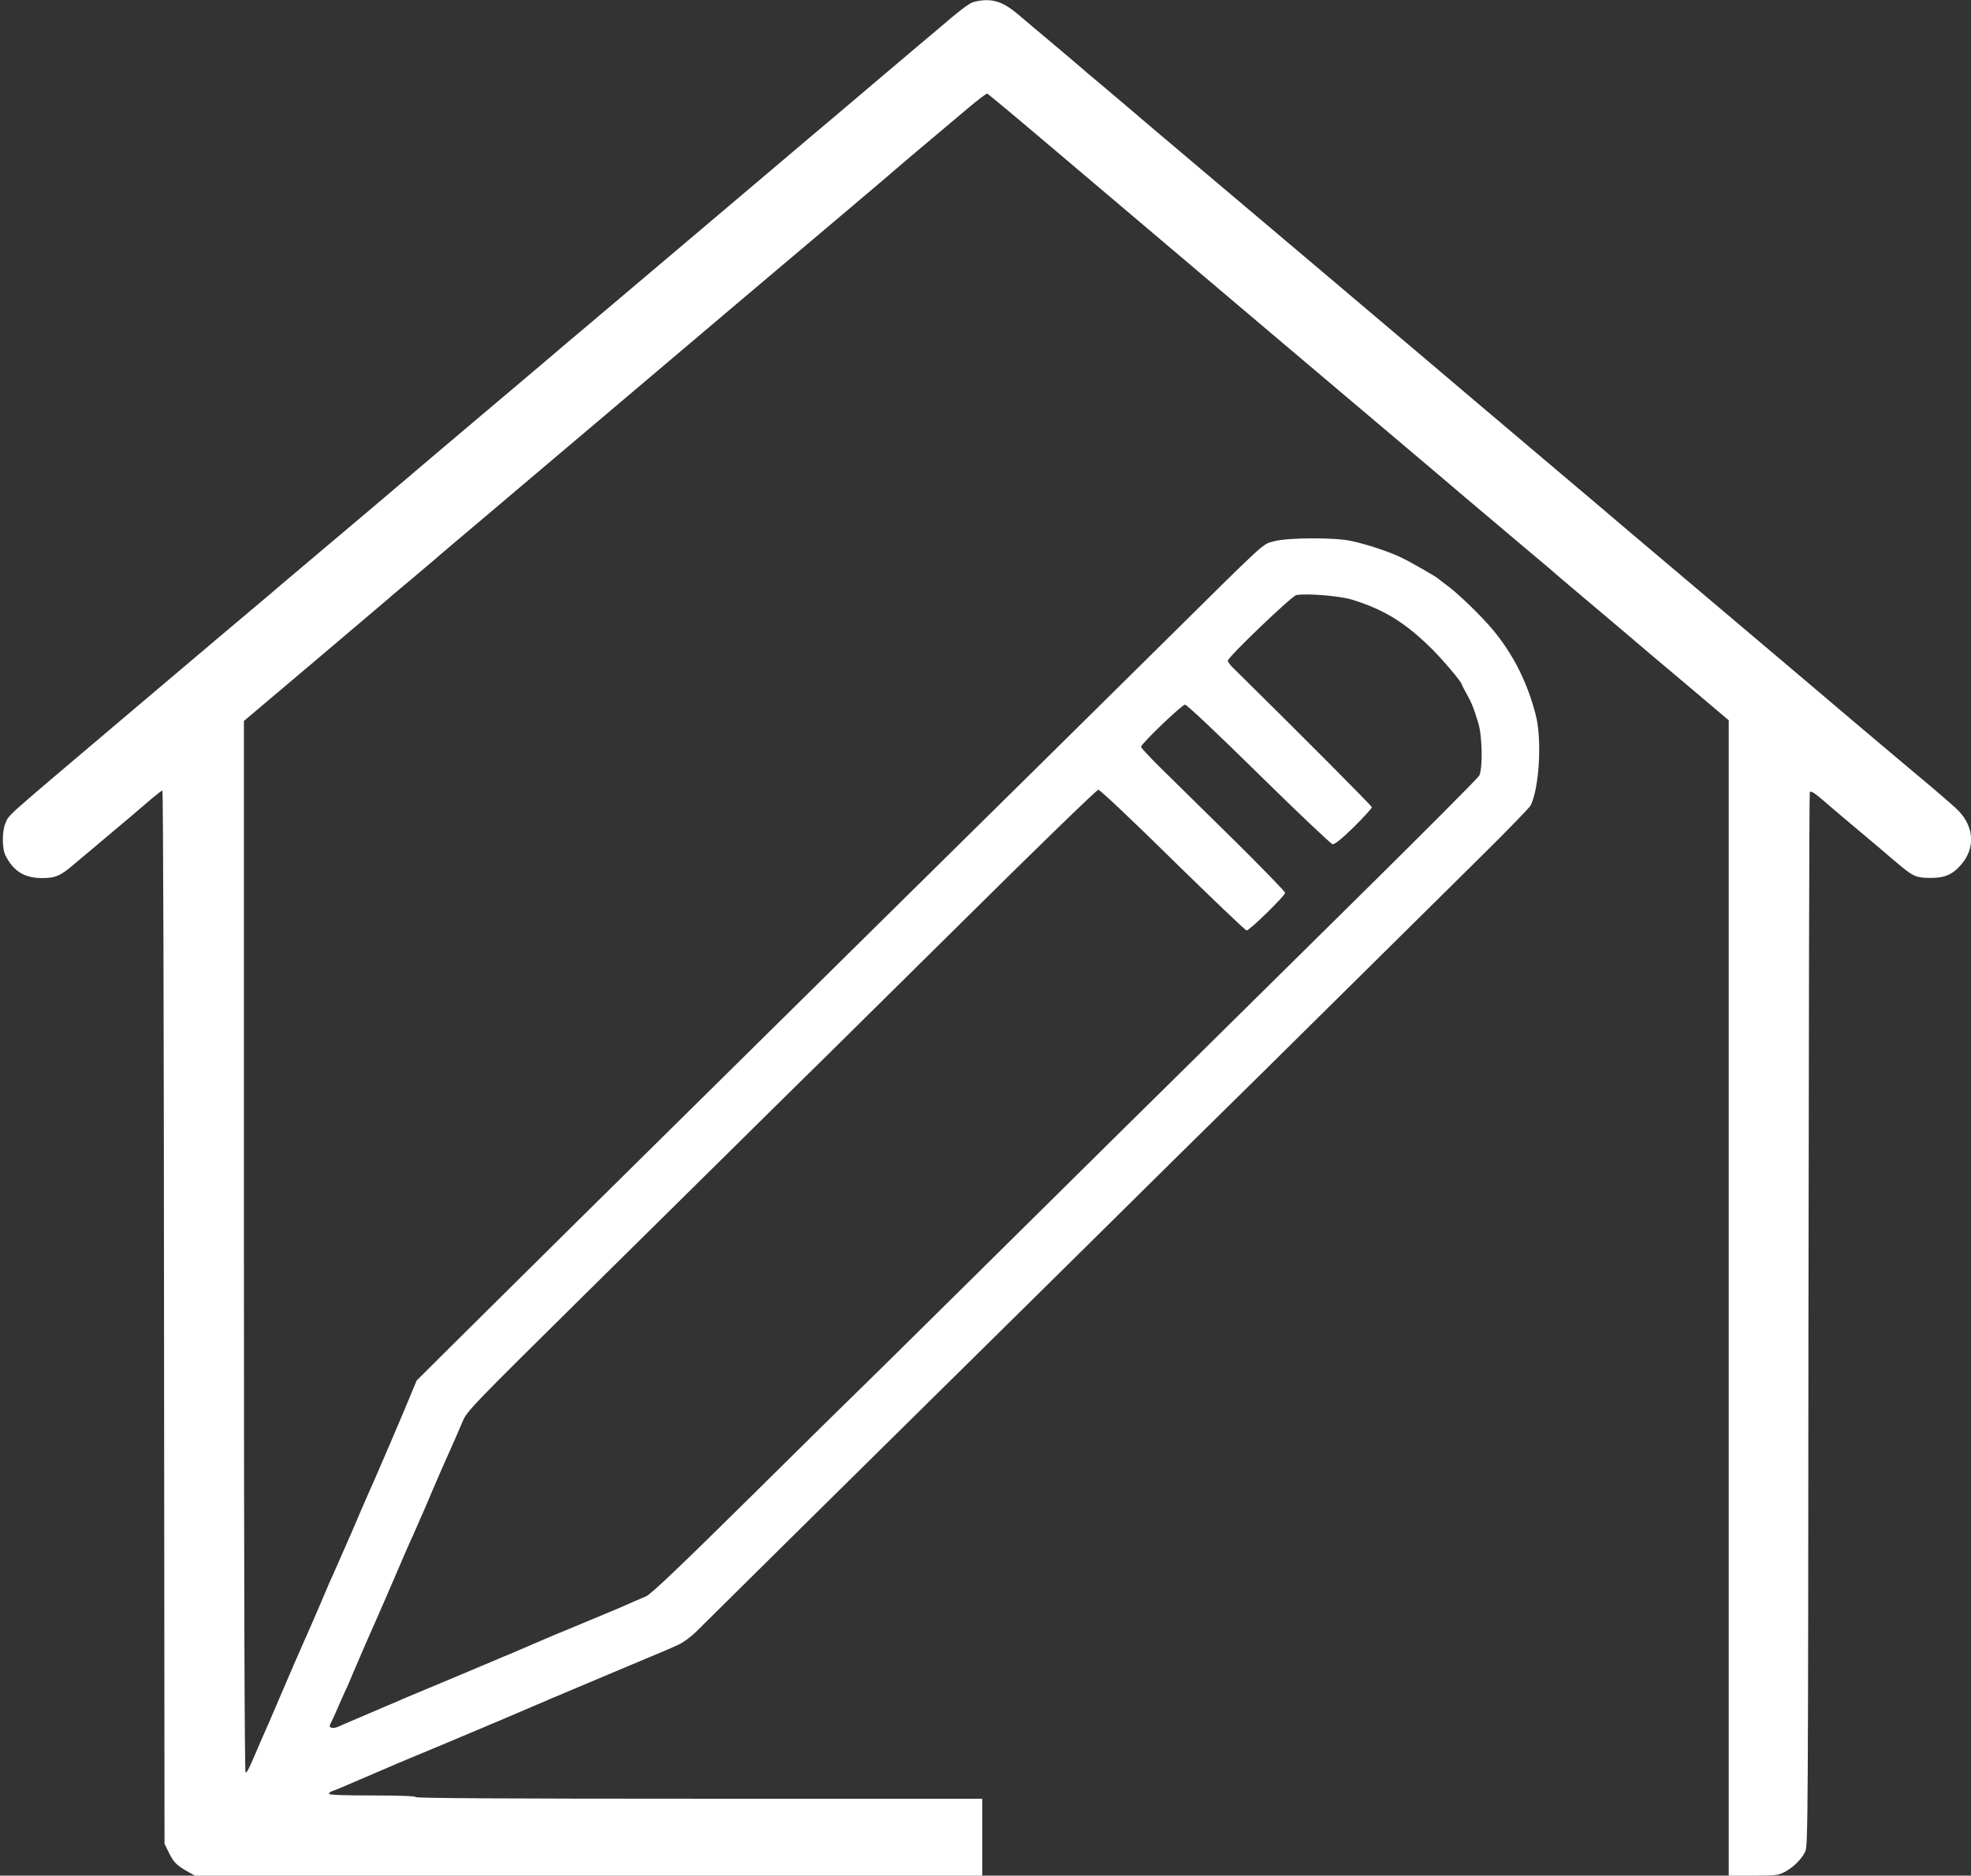 <?xml version="1.0" standalone="no"?><!DOCTYPE svg PUBLIC "-//W3C//DTD SVG 20010904//EN" "http://www.w3.org/TR/2001/REC-SVG-20010904/DTD/svg10.dtd"><svg xmlns="http://www.w3.org/2000/svg" version="1.0" width="1204pt" height="1146pt" viewBox="0 0 1204 1146" preserveAspectRatio="xMidYMid meet">

<rect x="0" y="0" width="1204" height="1146" fill="#333333" stroke="none"/>

<g transform="translate(0,1146) scale(0.1,-0.1)" fill="#ffffff" stroke="none">
<path d="M5935 11443 c-33 -17 -86 -58 -190 -148 -39 -33 -95 -80 -125 -105 -30 -25 -88 -74 -130 -110 -42 -36 -100 -85 -130 -110 -30 -25 -104 -88 -165 -140 -62 -52 -162 -138 -225 -190 -62 -52 -126 -107 -144 -122 -168 -143 -1144 -968 -1255 -1062 -79 -66 -149 -126 -155 -131 -6 -6 -139 -118 -295 -250 -156 -132 -319 -269 -361 -305 -42 -36 -100 -85 -130 -110 -30 -25 -90 -76 -134 -114 -133 -113 -325 -276 -551 -466 -82 -69 -180 -152 -219 -185 -39 -34 -116 -99 -171 -145 -127 -107 -168 -141 -815 -689 -733 -621 -682 -575 -707 -631 -21 -47 -21 -156 1 -198 50 -97 116 -137 226 -137 82 1 111 14 201 92 25 21 69 58 99 83 76 64 196 165 255 215 28 24 77 66 110 94 33 28 63 51 67 51 5 0 9 -1448 10 -3217 l3 -3218 28 -57 c28 -57 48 -77 120 -117 l38 -21 2404 0 2405 0 0 235 0 235 -1730 0 c-1147 0 -1730 3 -1730 10 0 6 -95 10 -265 10 -175 0 -265 3 -265 10 0 6 8 13 18 16 9 3 26 10 37 14 11 5 43 18 70 30 80 34 119 51 140 60 11 5 43 18 70 30 28 12 59 25 70 30 11 5 135 57 275 115 140 59 269 113 285 120 17 7 41 18 55 23 80 34 127 54 145 62 11 5 43 18 70 30 28 12 66 28 85 36 19 9 46 20 60 26 14 5 39 16 55 23 17 7 161 68 320 135 308 129 304 127 379 161 28 12 75 47 107 78 225 223 966 956 1209 1195 162 160 646 638 1075 1061 428 424 948 937 1155 1140 206 204 530 524 720 712 190 188 476 471 637 630 160 158 297 299 303 312 53 106 70 406 31 553 -51 198 -135 365 -256 513 -75 91 -225 236 -295 285 -19 14 -37 28 -40 31 -12 13 -181 110 -240 137 -74 34 -194 74 -292 96 -98 23 -387 22 -475 -1 -74 -20 -33 17 -688 -631 -193 -191 -499 -493 -680 -672 -182 -179 -692 -683 -1135 -1120 -442 -437 -946 -934 -1119 -1105 -326 -321 -1027 -1015 -1401 -1386 l-215 -214 -79 -190 c-44 -104 -93 -219 -109 -255 -16 -36 -35 -81 -43 -100 -17 -40 -23 -53 -57 -130 -14 -30 -43 -100 -67 -154 -23 -54 -45 -106 -49 -115 -5 -9 -15 -33 -24 -54 -32 -74 -78 -178 -87 -198 -5 -8 -34 -76 -65 -150 -50 -116 -73 -170 -115 -264 -41 -93 -67 -152 -130 -300 -63 -148 -92 -215 -130 -300 -5 -11 -18 -42 -30 -70 -41 -96 -51 -115 -60 -115 -6 0 -10 1183 -10 3213 l0 3212 432 365 c237 201 436 370 442 375 6 6 67 58 136 115 69 58 138 117 155 131 16 15 183 156 370 314 187 158 351 297 365 309 21 18 249 210 1160 982 52 44 275 232 495 418 220 186 414 350 430 365 27 24 90 77 443 374 57 48 108 87 113 85 4 -2 145 -118 311 -259 264 -223 1205 -1020 1463 -1239 149 -126 501 -424 654 -553 79 -67 179 -151 221 -187 42 -36 100 -85 130 -110 30 -25 90 -76 134 -114 161 -136 282 -238 386 -326 30 -25 86 -72 125 -105 38 -34 113 -97 165 -141 178 -150 445 -376 470 -398 14 -11 125 -106 248 -209 l222 -188 0 -3530 0 -3529 149 0 c135 0 153 2 192 22 54 29 104 78 127 126 16 35 17 214 19 3247 2 1766 5 3216 8 3224 4 9 18 3 53 -25 26 -21 49 -41 52 -44 3 -3 77 -66 165 -140 88 -74 199 -167 246 -208 115 -98 129 -105 219 -106 87 -1 137 20 188 79 88 100 83 228 -13 330 -16 17 -86 78 -154 136 -135 113 -255 214 -487 410 -82 70 -210 178 -284 241 -74 62 -270 228 -435 368 -432 365 -462 391 -655 554 -96 81 -186 158 -200 170 -14 11 -171 145 -350 296 -179 151 -336 285 -350 296 -41 36 -1789 1515 -1995 1688 -104 88 -192 163 -195 166 -3 3 -61 52 -130 110 -69 57 -127 107 -130 110 -3 3 -77 66 -165 140 -88 74 -185 155 -215 181 -76 65 -131 89 -199 88 -31 -1 -69 -8 -86 -16z m2325 -3647 c199 -62 327 -142 491 -305 73 -74 179 -200 179 -214 0 -2 12 -26 27 -53 32 -56 46 -91 74 -184 24 -82 27 -275 5 -319 -8 -15 -338 -346 -733 -736 -395 -390 -837 -827 -983 -971 -146 -144 -341 -337 -435 -429 -93 -92 -502 -497 -909 -899 -406 -402 -742 -733 -746 -736 -4 -3 -285 -279 -624 -615 -451 -446 -629 -615 -659 -628 -23 -10 -57 -25 -75 -32 -18 -8 -47 -21 -65 -29 -17 -7 -115 -49 -217 -91 -102 -42 -194 -81 -205 -85 -11 -5 -42 -18 -70 -30 -27 -12 -59 -25 -70 -30 -18 -8 -65 -28 -145 -62 -14 -5 -38 -16 -55 -23 -25 -11 -499 -210 -560 -235 -11 -5 -36 -15 -55 -24 -19 -8 -57 -24 -85 -36 -27 -12 -59 -25 -70 -30 -18 -8 -65 -28 -145 -62 -14 -5 -39 -17 -57 -25 -18 -9 -39 -13 -48 -9 -14 5 -15 9 -2 33 8 16 21 44 29 63 21 48 49 112 58 131 5 8 34 76 65 150 50 116 73 170 115 264 41 93 67 152 130 299 40 93 76 177 80 185 8 16 28 61 57 128 9 21 19 45 24 54 4 9 26 61 49 115 49 115 76 177 95 219 34 75 74 166 100 228 27 65 46 85 739 770 391 386 864 853 1051 1038 187 185 372 367 411 405 39 38 430 425 869 859 447 443 805 790 814 790 10 0 215 -193 455 -430 241 -236 444 -430 451 -430 18 0 235 212 235 230 0 8 -143 155 -317 327 -175 172 -373 367 -440 433 -68 67 -123 126 -123 132 0 18 250 258 269 258 10 0 207 -185 450 -425 238 -234 441 -426 451 -428 13 -2 55 32 130 105 60 60 110 114 110 121 0 8 -414 424 -851 855 -16 16 -29 34 -29 40 0 22 390 395 418 401 67 12 268 -5 342 -28z"/>
</g>
</svg>